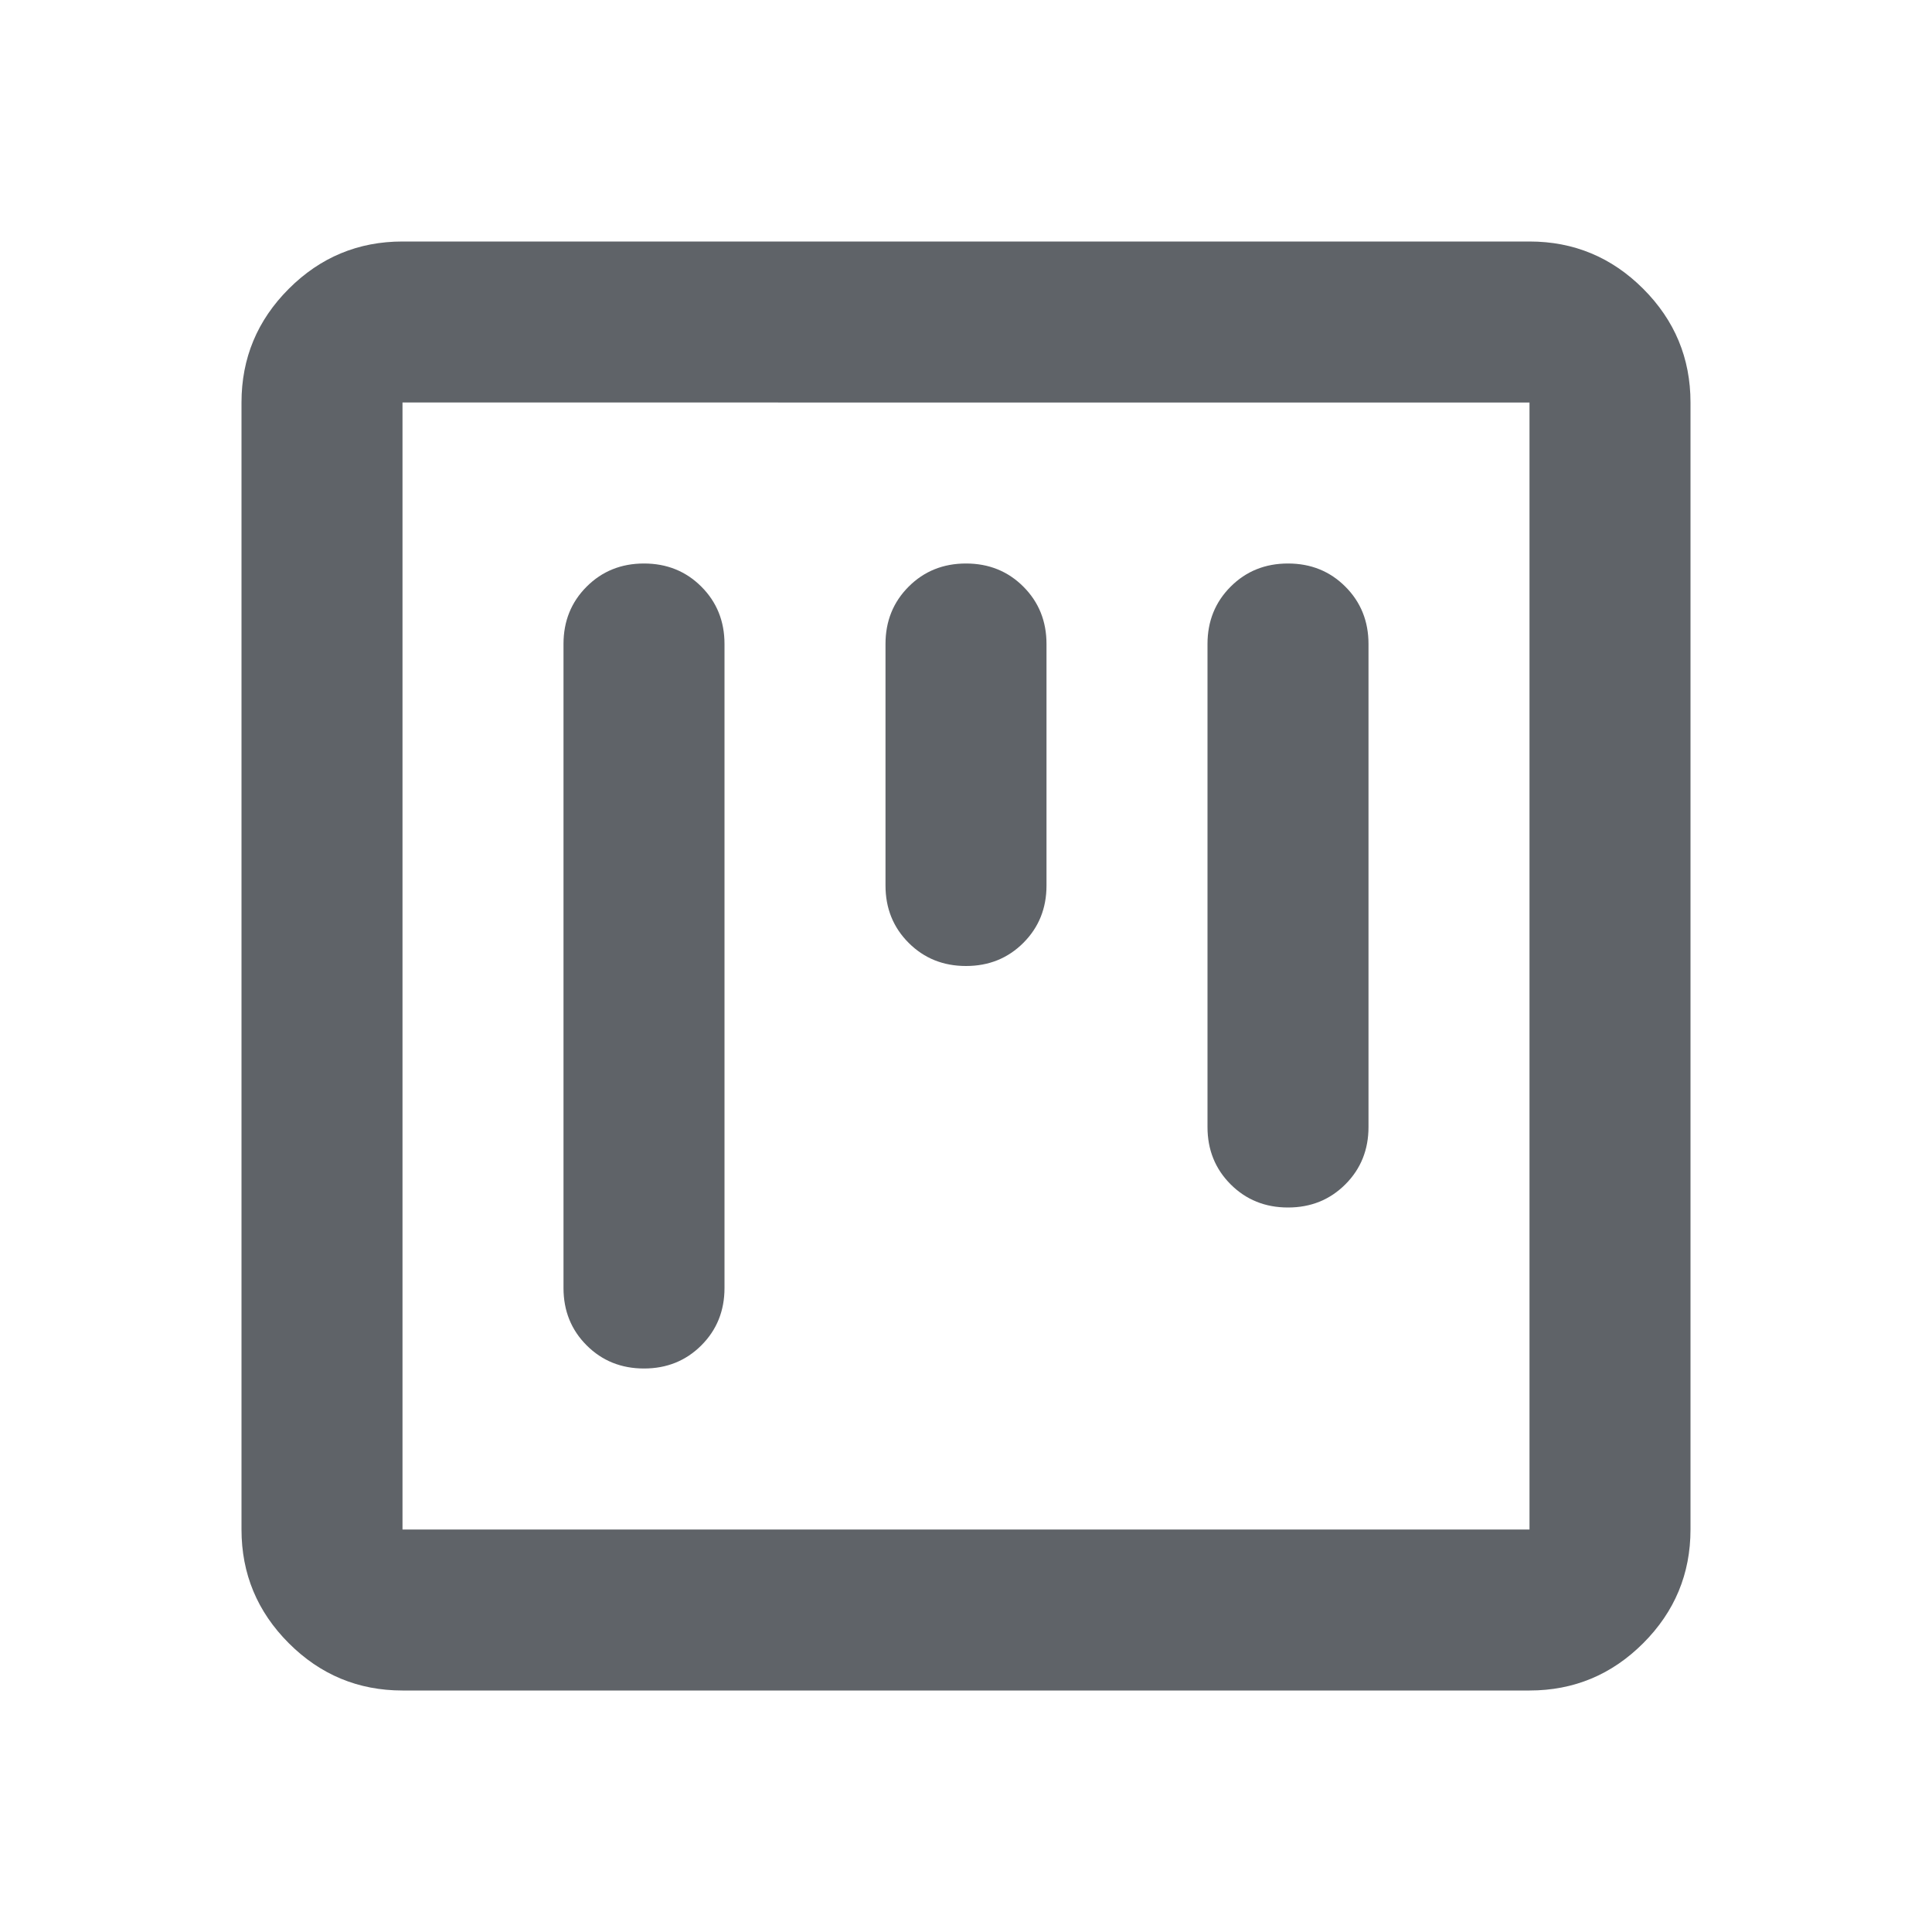 <svg xmlns="http://www.w3.org/2000/svg" height="24px" viewBox="0 -960 960 960" width="24px" fill="#5f6368"><path d="M200-120q-33 0-56.5-23.5T120-200v-560q0-33 23.5-56.5T200-840h560q33 0 56.5 23.5T840-760v560q0 33-23.5 56.5T760-120H200Zm0-80h560v-560H200v560Zm0-560v560-560Zm120 80q-17 0-28.5 11.5T280-640v320q0 17 11.5 28.5T320-280q17 0 28.5-11.5T360-320v-320q0-17-11.5-28.5T320-680Zm320 0q-17 0-28.5 11.5T600-640v240q0 17 11.5 28.5T640-360q17 0 28.5-11.5T680-400v-240q0-17-11.5-28.5T640-680Zm-160 0q-17 0-28.5 11.5T440-640v120q0 17 11.5 28.5T480-480q17 0 28.5-11.5T520-520v-120q0-17-11.5-28.5T480-680Z"/></svg>